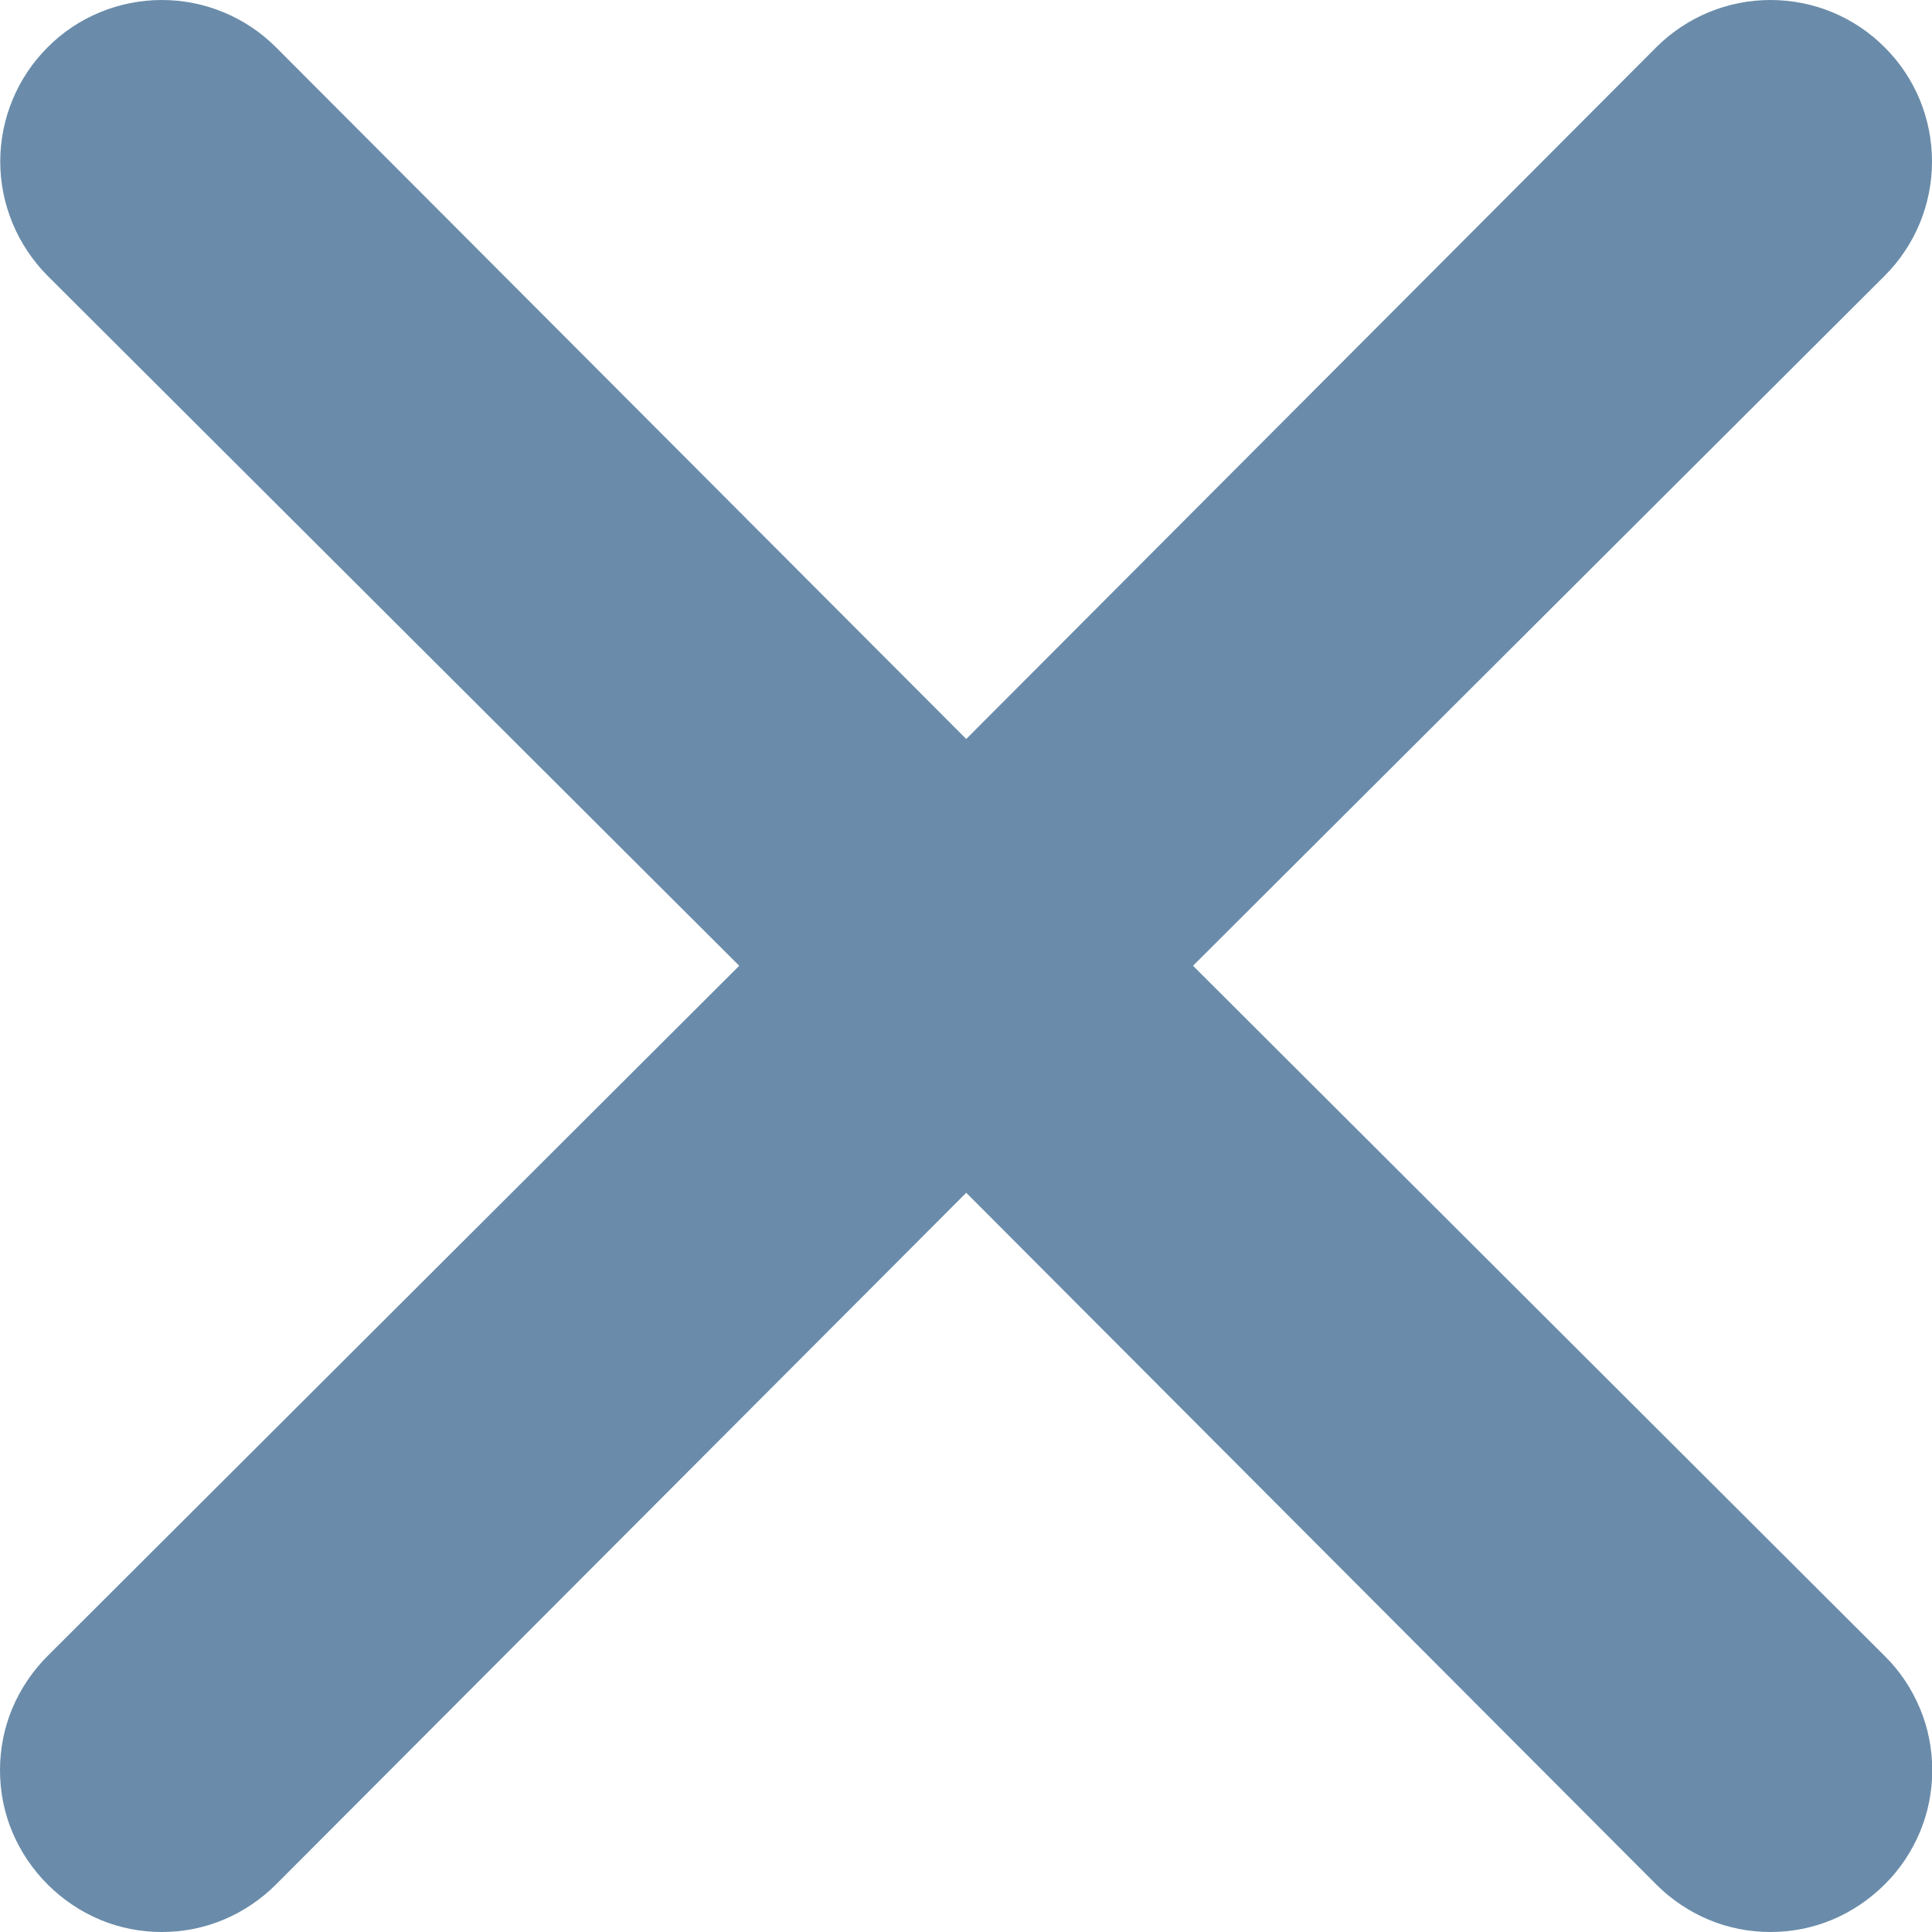<svg width="8" height="8" viewBox="0 0 8 8" fill="none" xmlns="http://www.w3.org/2000/svg">
<path d="M4.94 3.999L7.804 1.142C7.93 1.016 8 0.846 8 0.669C8 0.491 7.93 0.321 7.804 0.196C7.679 0.07 7.509 0 7.331 0C7.154 0 6.984 0.07 6.858 0.196L4.001 3.06L1.143 0.196C1.017 0.07 0.847 -1.32164e-09 0.67 0C0.493 1.32165e-09 0.322 0.07 0.197 0.196C0.072 0.321 0.001 0.491 0.001 0.669C0.001 0.846 0.072 1.016 0.197 1.142L3.061 3.999L0.197 6.857C0.135 6.919 0.085 6.993 0.051 7.074C0.017 7.155 0 7.242 0 7.33C0 7.418 0.017 7.505 0.051 7.586C0.085 7.667 0.135 7.741 0.197 7.803C0.259 7.865 0.333 7.915 0.414 7.949C0.495 7.983 0.582 8 0.67 8C0.758 8 0.845 7.983 0.926 7.949C1.007 7.915 1.081 7.865 1.143 7.803L4.001 4.939L6.858 7.803C6.92 7.865 6.994 7.915 7.075 7.949C7.156 7.983 7.243 8 7.331 8C7.419 8 7.506 7.983 7.587 7.949C7.668 7.915 7.742 7.865 7.804 7.803C7.867 7.741 7.916 7.667 7.95 7.586C7.984 7.505 8.001 7.418 8.001 7.33C8.001 7.242 7.984 7.155 7.95 7.074C7.916 6.993 7.867 6.919 7.804 6.857L4.94 3.999Z" fill="#6A8CAA"/>
</svg>
